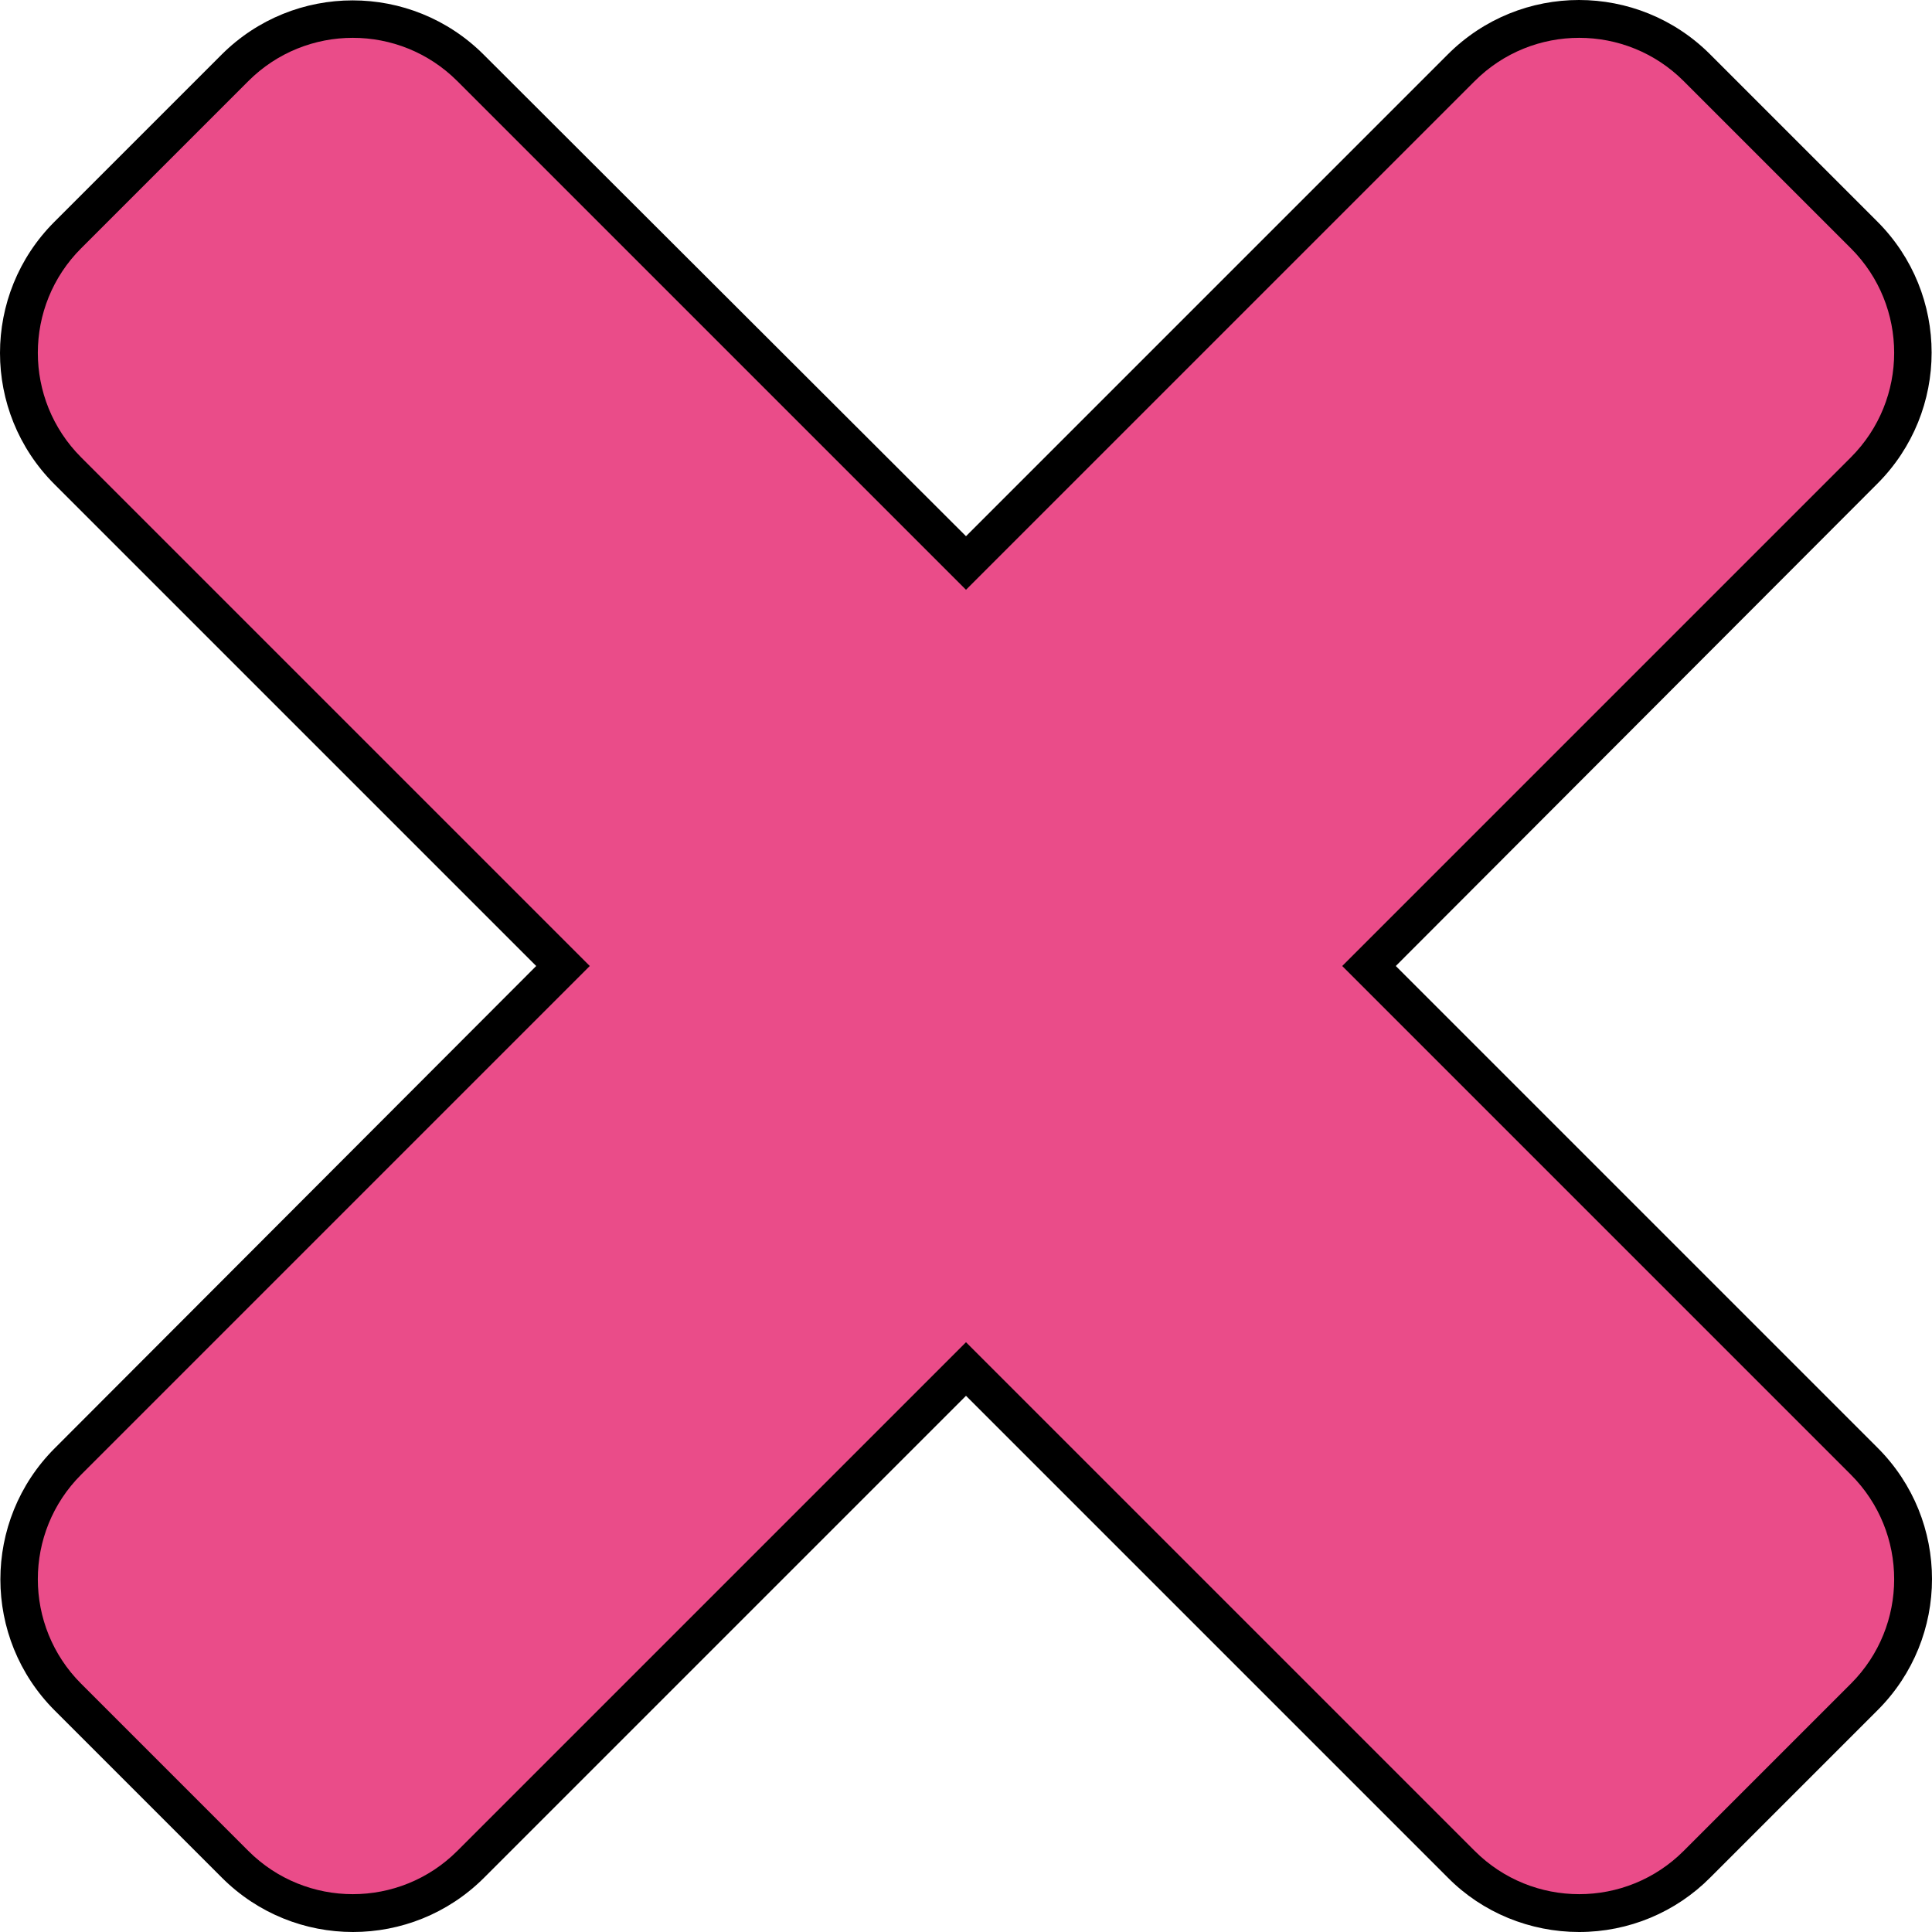 <svg xmlns="http://www.w3.org/2000/svg" version="1.1" xmlns:xlink="http://www.w3.org/1999/xlink" width="512" height="512" x="0" y="0" viewBox="0 0 512 512" style="enable-background:new 0 0 512 512" xml:space="preserve" class=""><g><path d="M418.5 512c-13 0-25.6-5.1-34.8-14.4L256 369.9 128.3 497.6c-19.2 19.2-50.3 19.2-69.5 0l-44.3-44.3c-19.2-19.2-19.2-50.3 0-69.5L142.1 256 14.4 128.3c-19.2-19.2-19.2-50.3 0-69.5l44.3-44.3c19.2-19.2 50.3-19.2 69.5 0L256 142.1 383.7 14.4c19.2-19.2 50.3-19.2 69.5 0l44.3 44.3c19.2 19.2 19.2 50.3 0 69.5L369.9 256l127.7 127.7c19.2 19.2 19.2 50.3 0 69.5l-44.3 44.3c-9.2 9.3-21.7 14.5-34.8 14.5z" fill="#000000" opacity="1" data-original="#000000"></path><path fill="#EA4C89" d="m355.7 256 134.8-134.8c15.3-15.3 15.3-40.1 0-55.4l-44.3-44.3c-15.3-15.3-40.1-15.3-55.4 0L256 156.3 121.2 21.5c-15.3-15.3-40.1-15.3-55.4 0L21.5 65.8c-15.3 15.3-15.3 40.1 0 55.4L156.3 256 21.5 390.8c-15.3 15.3-15.3 40.1 0 55.4l44.3 44.3c15.3 15.3 40.1 15.3 55.4 0L256 355.7l134.8 134.8c15.3 15.3 40.1 15.3 55.4 0l44.3-44.3c15.3-15.3 15.3-40.1 0-55.4z" opacity="1" data-original="#ff2147" class=""></path></g></svg>